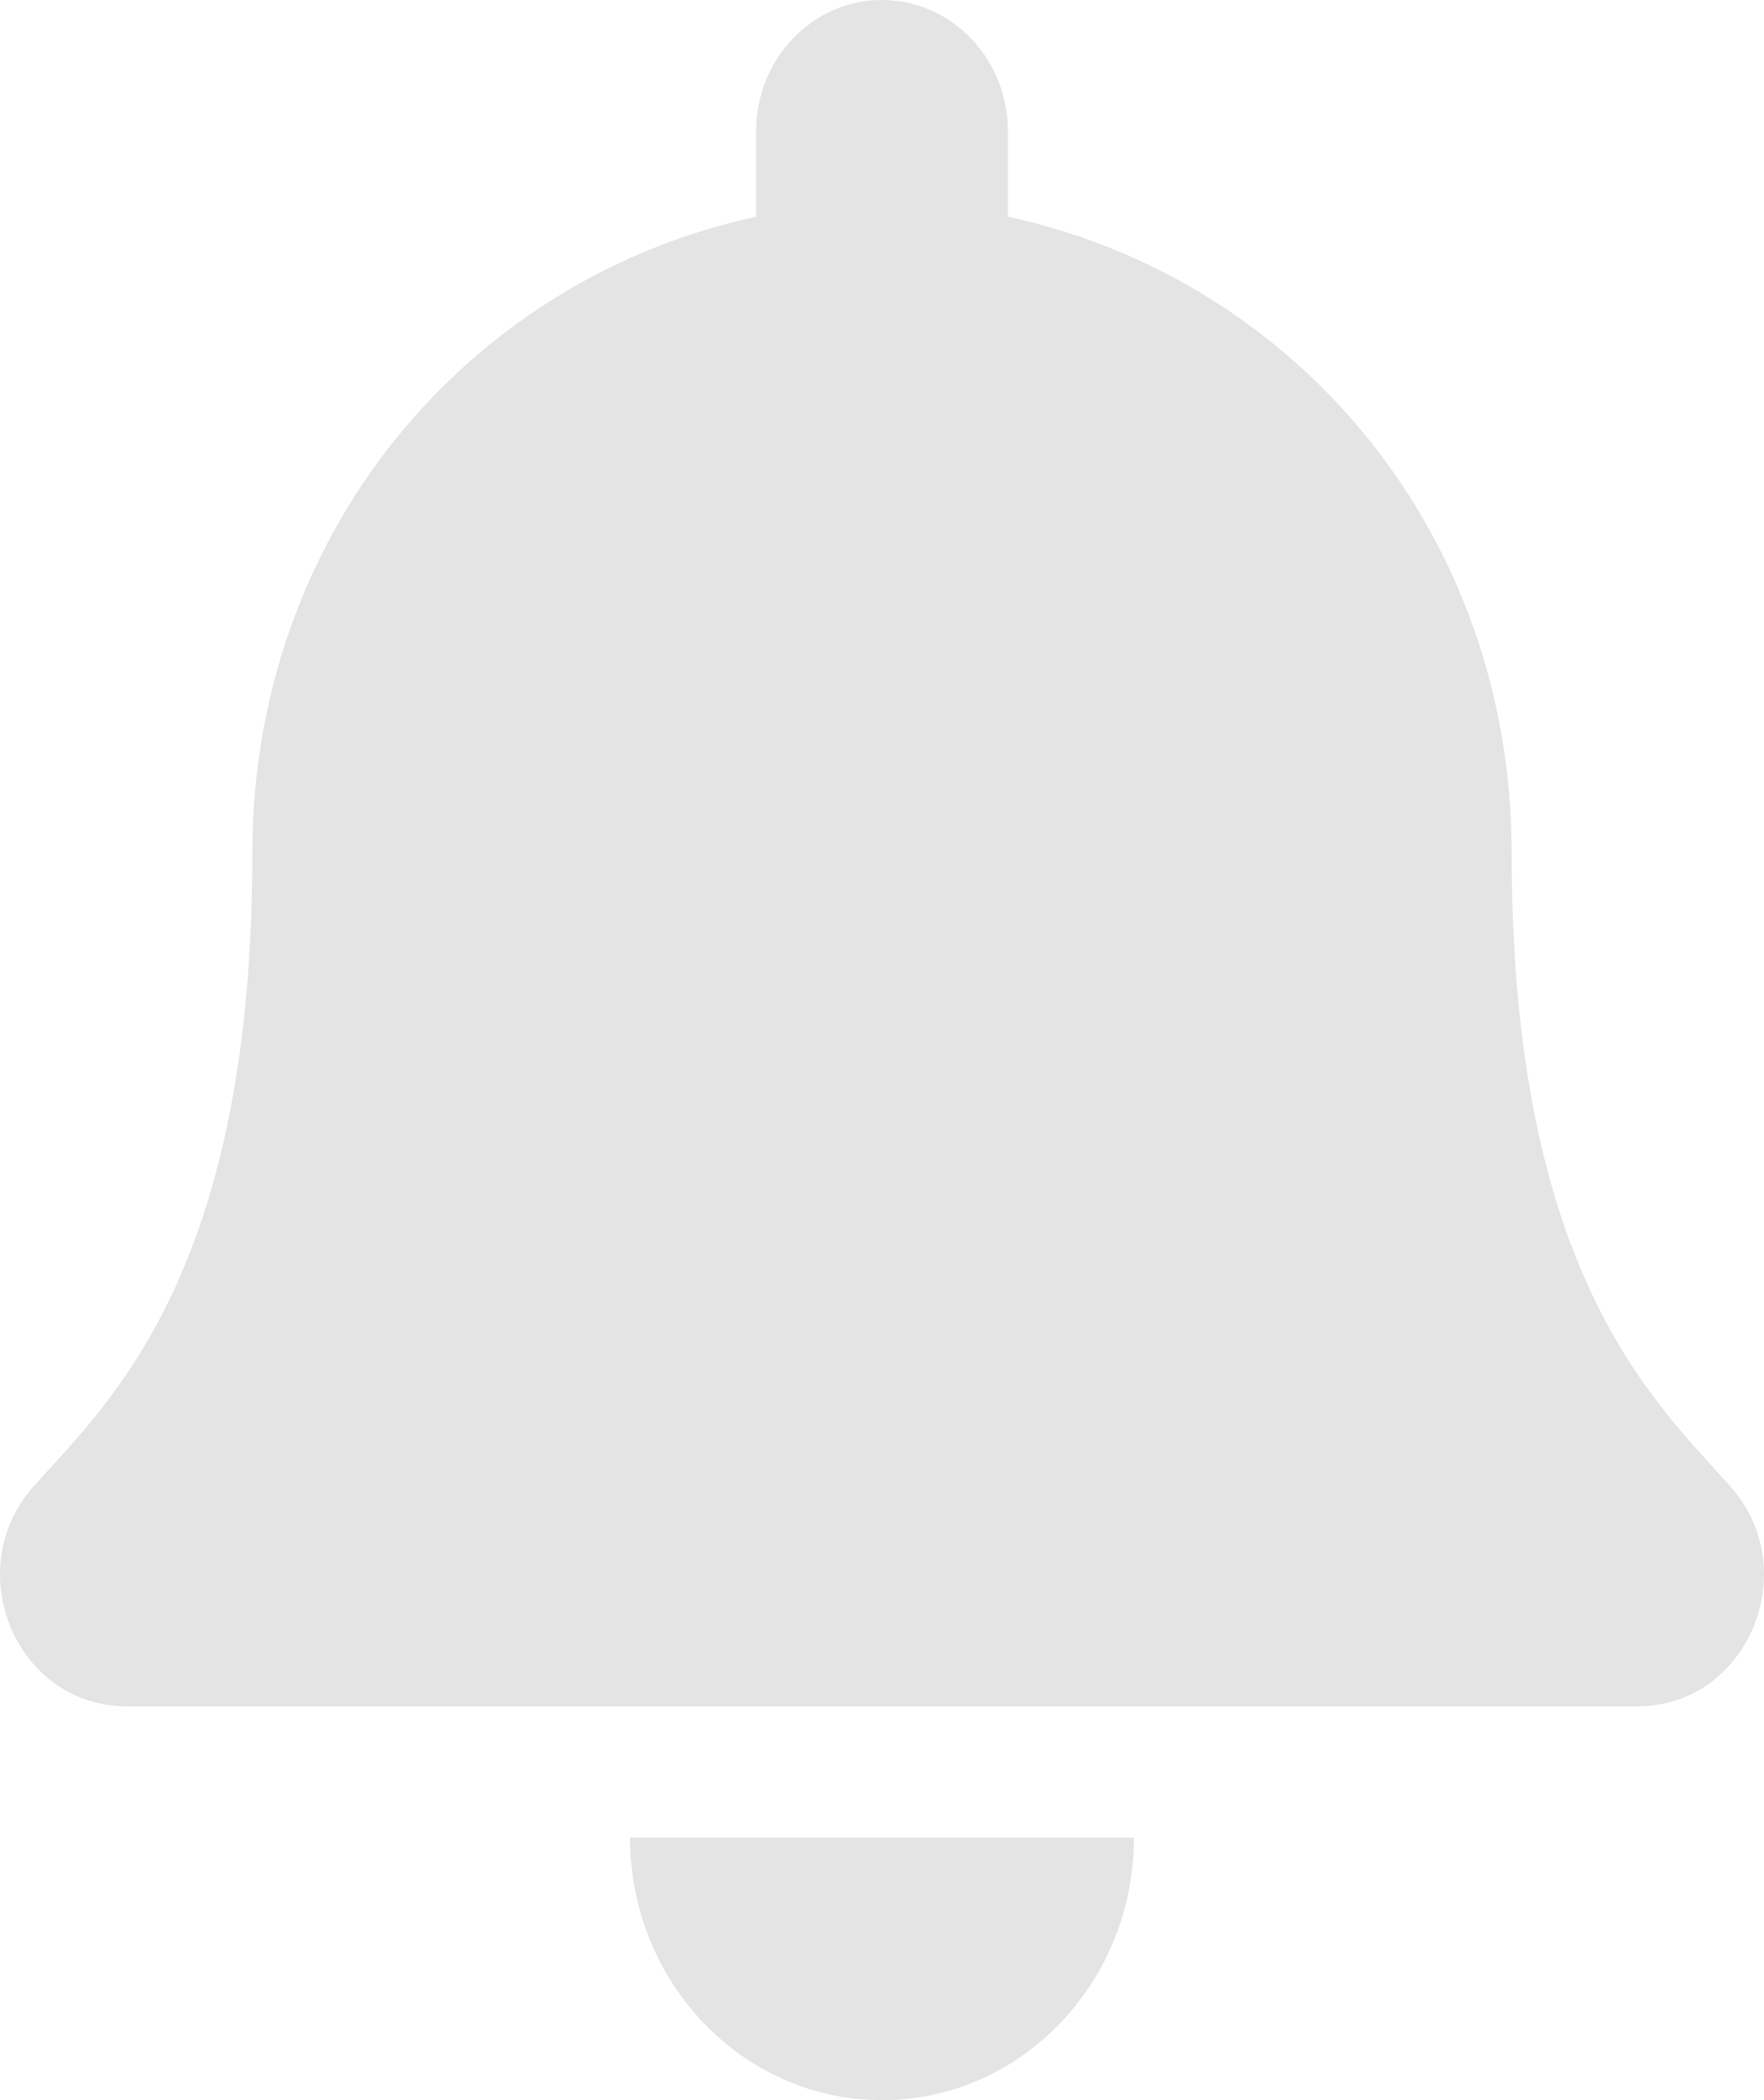 <svg width="21" height="25" viewBox="0 0 21 25" fill="none" xmlns="http://www.w3.org/2000/svg">
<path d="M10.5 25C12.156 25 13.499 23.601 13.499 21.875H7.501C7.501 23.601 8.844 25 10.5 25ZM20.596 17.69C19.691 16.676 17.996 15.151 17.996 10.156C17.996 6.362 15.443 3.325 11.999 2.58V1.562C11.999 0.7 11.328 0 10.5 0C9.672 0 9.001 0.7 9.001 1.562V2.58C5.558 3.325 3.004 6.362 3.004 10.156C3.004 15.151 1.309 16.676 0.404 17.69C0.122 18.005 -0.002 18.381 3.24087e-05 18.75C0.005 19.551 0.608 20.312 1.505 20.312H19.495C20.392 20.312 20.995 19.551 21 18.75C21.002 18.381 20.878 18.004 20.596 17.69Z" fill="#E4E4E4"/>
</svg>
